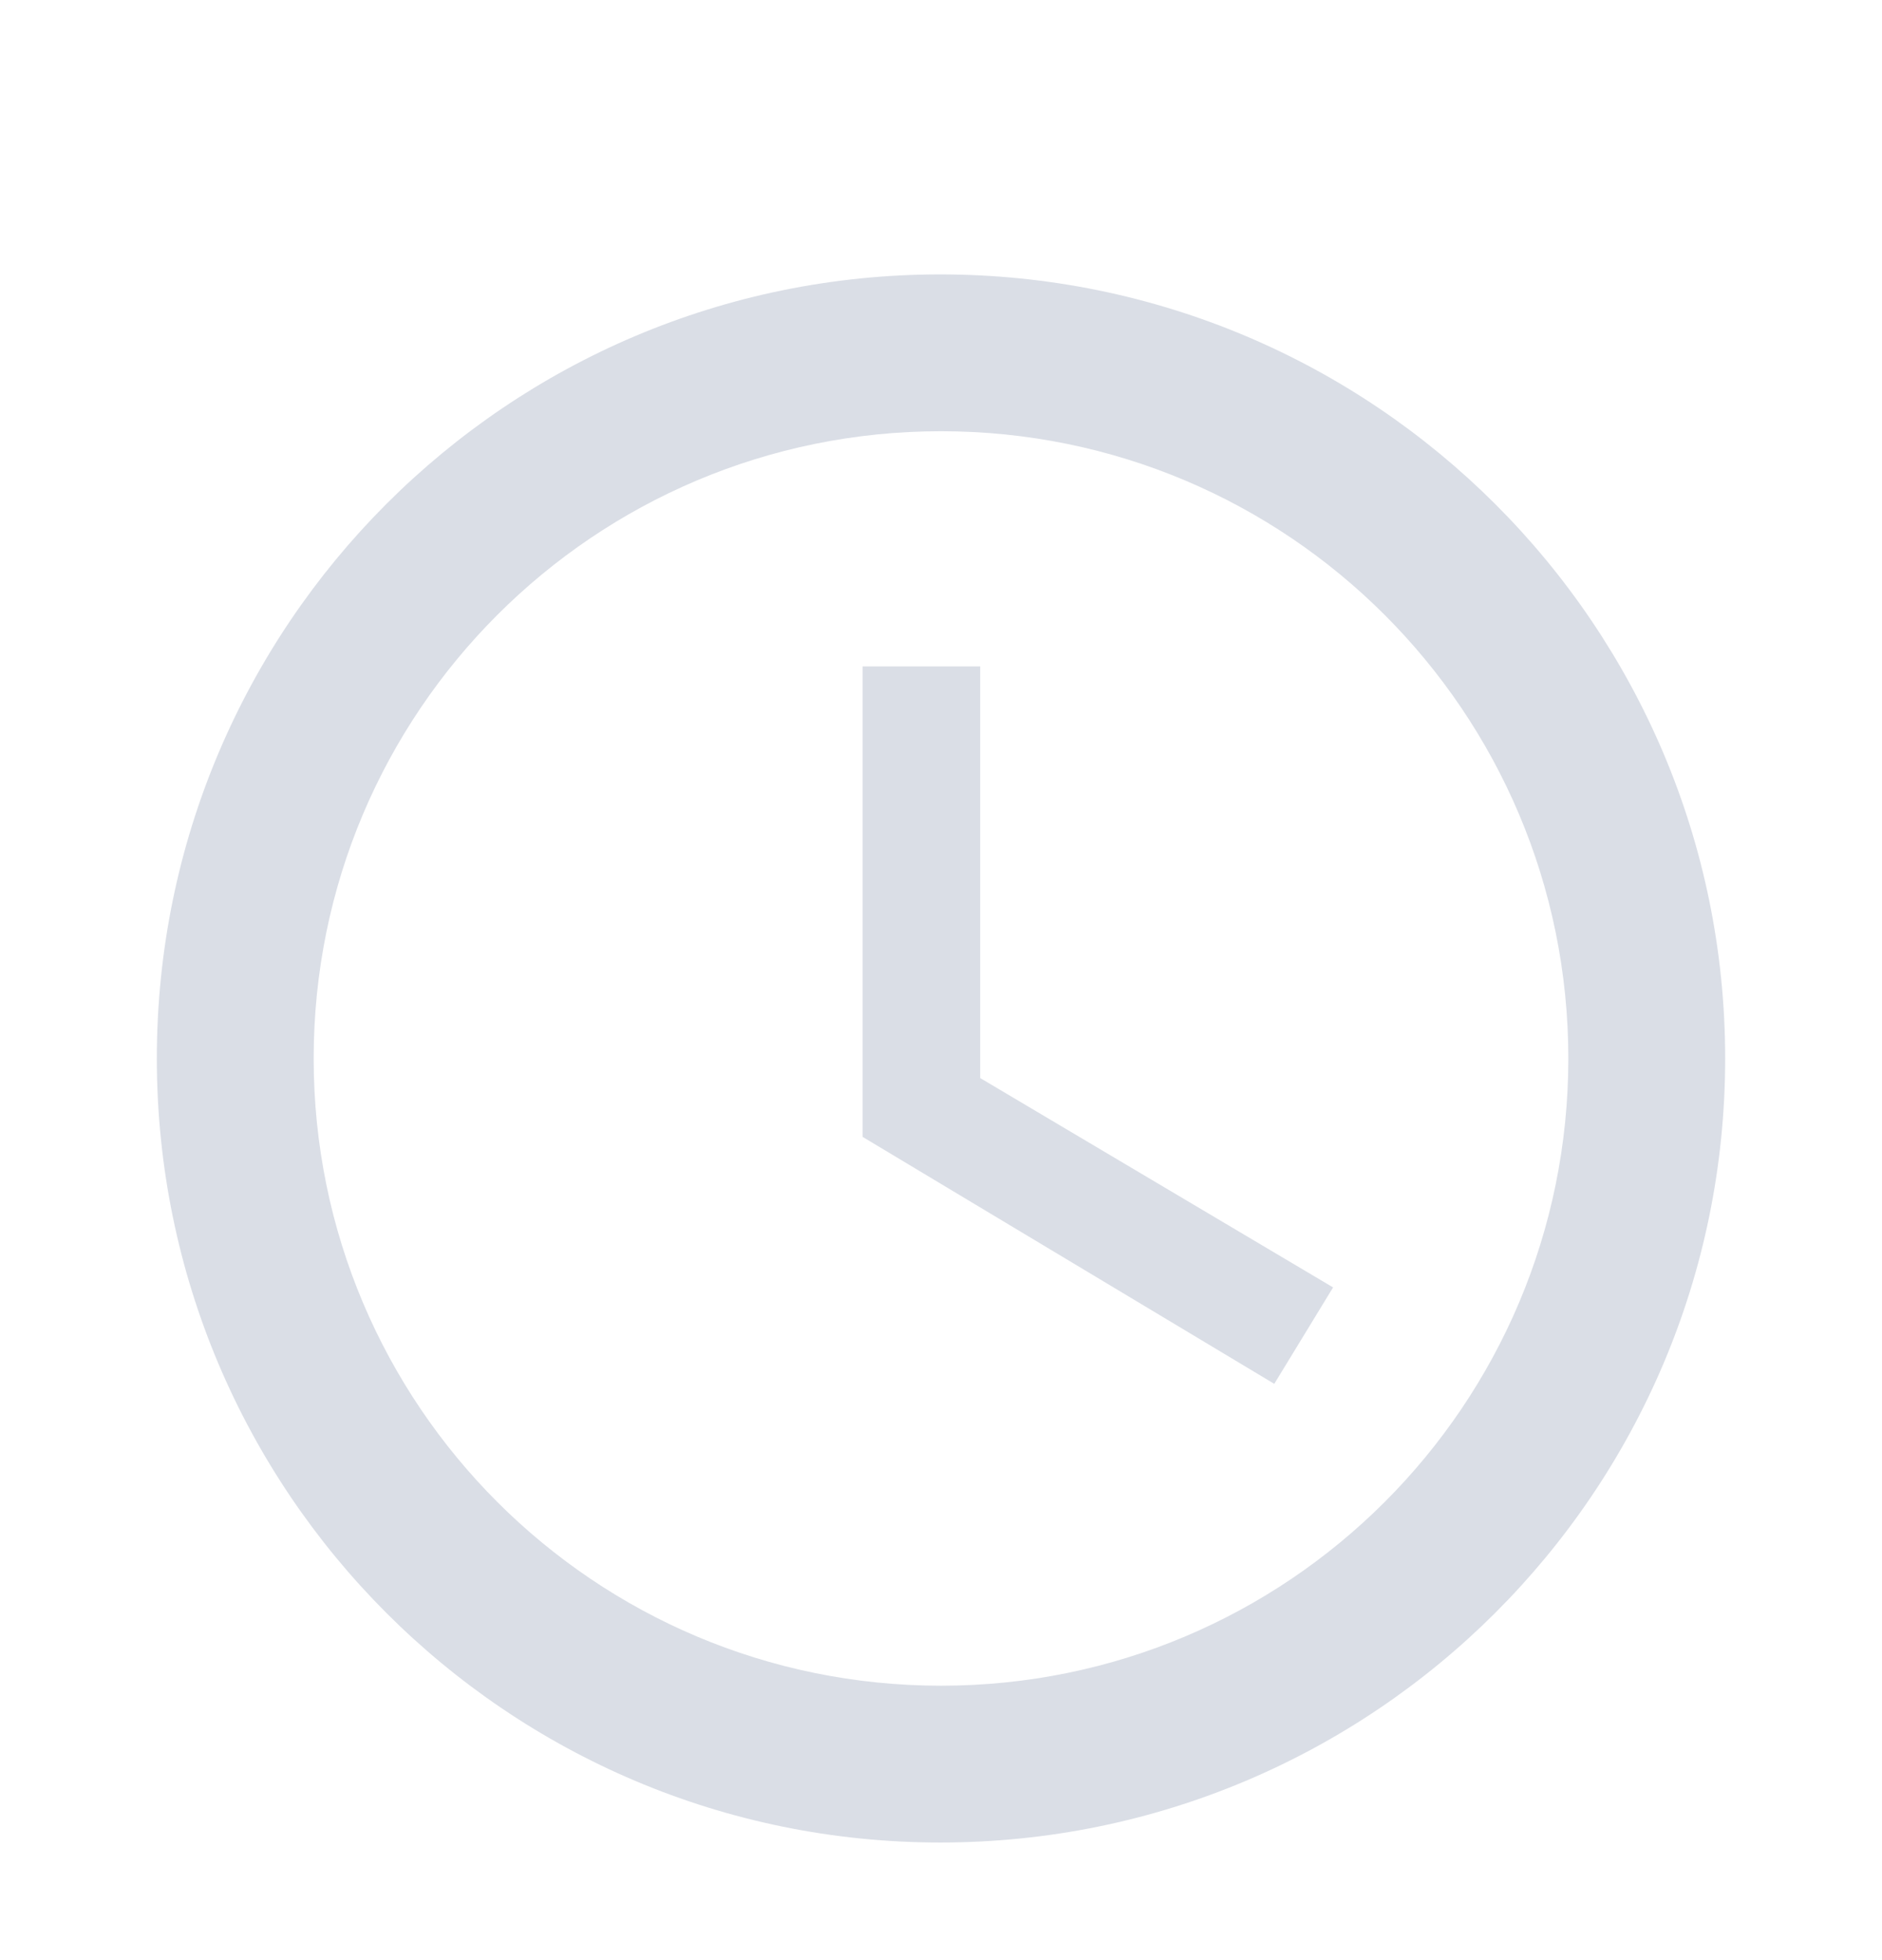 <svg width="24" height="25" viewBox="0 0 24 25" fill="none" xmlns="http://www.w3.org/2000/svg">
<path d="M11.99 3.5C6.47 3.5 2 7.98 2 13.5C2 19.02 6.47 23.5 11.99 23.5C17.52 23.5 22 19.02 22 13.5C22 7.98 17.52 3.5 11.99 3.5ZM12 21.5C7.58 21.5 4 17.92 4 13.5C4 9.08 7.58 5.5 12 5.5C16.42 5.5 20 9.08 20 13.5C20 17.92 16.42 21.5 12 21.5Z" fill="#DADEE6"/>
<path d="M12.5 8.5H11V14.5L16.25 17.65L17 16.42L12.5 13.75V8.5Z" fill="#DADEE6"/>
</svg>
